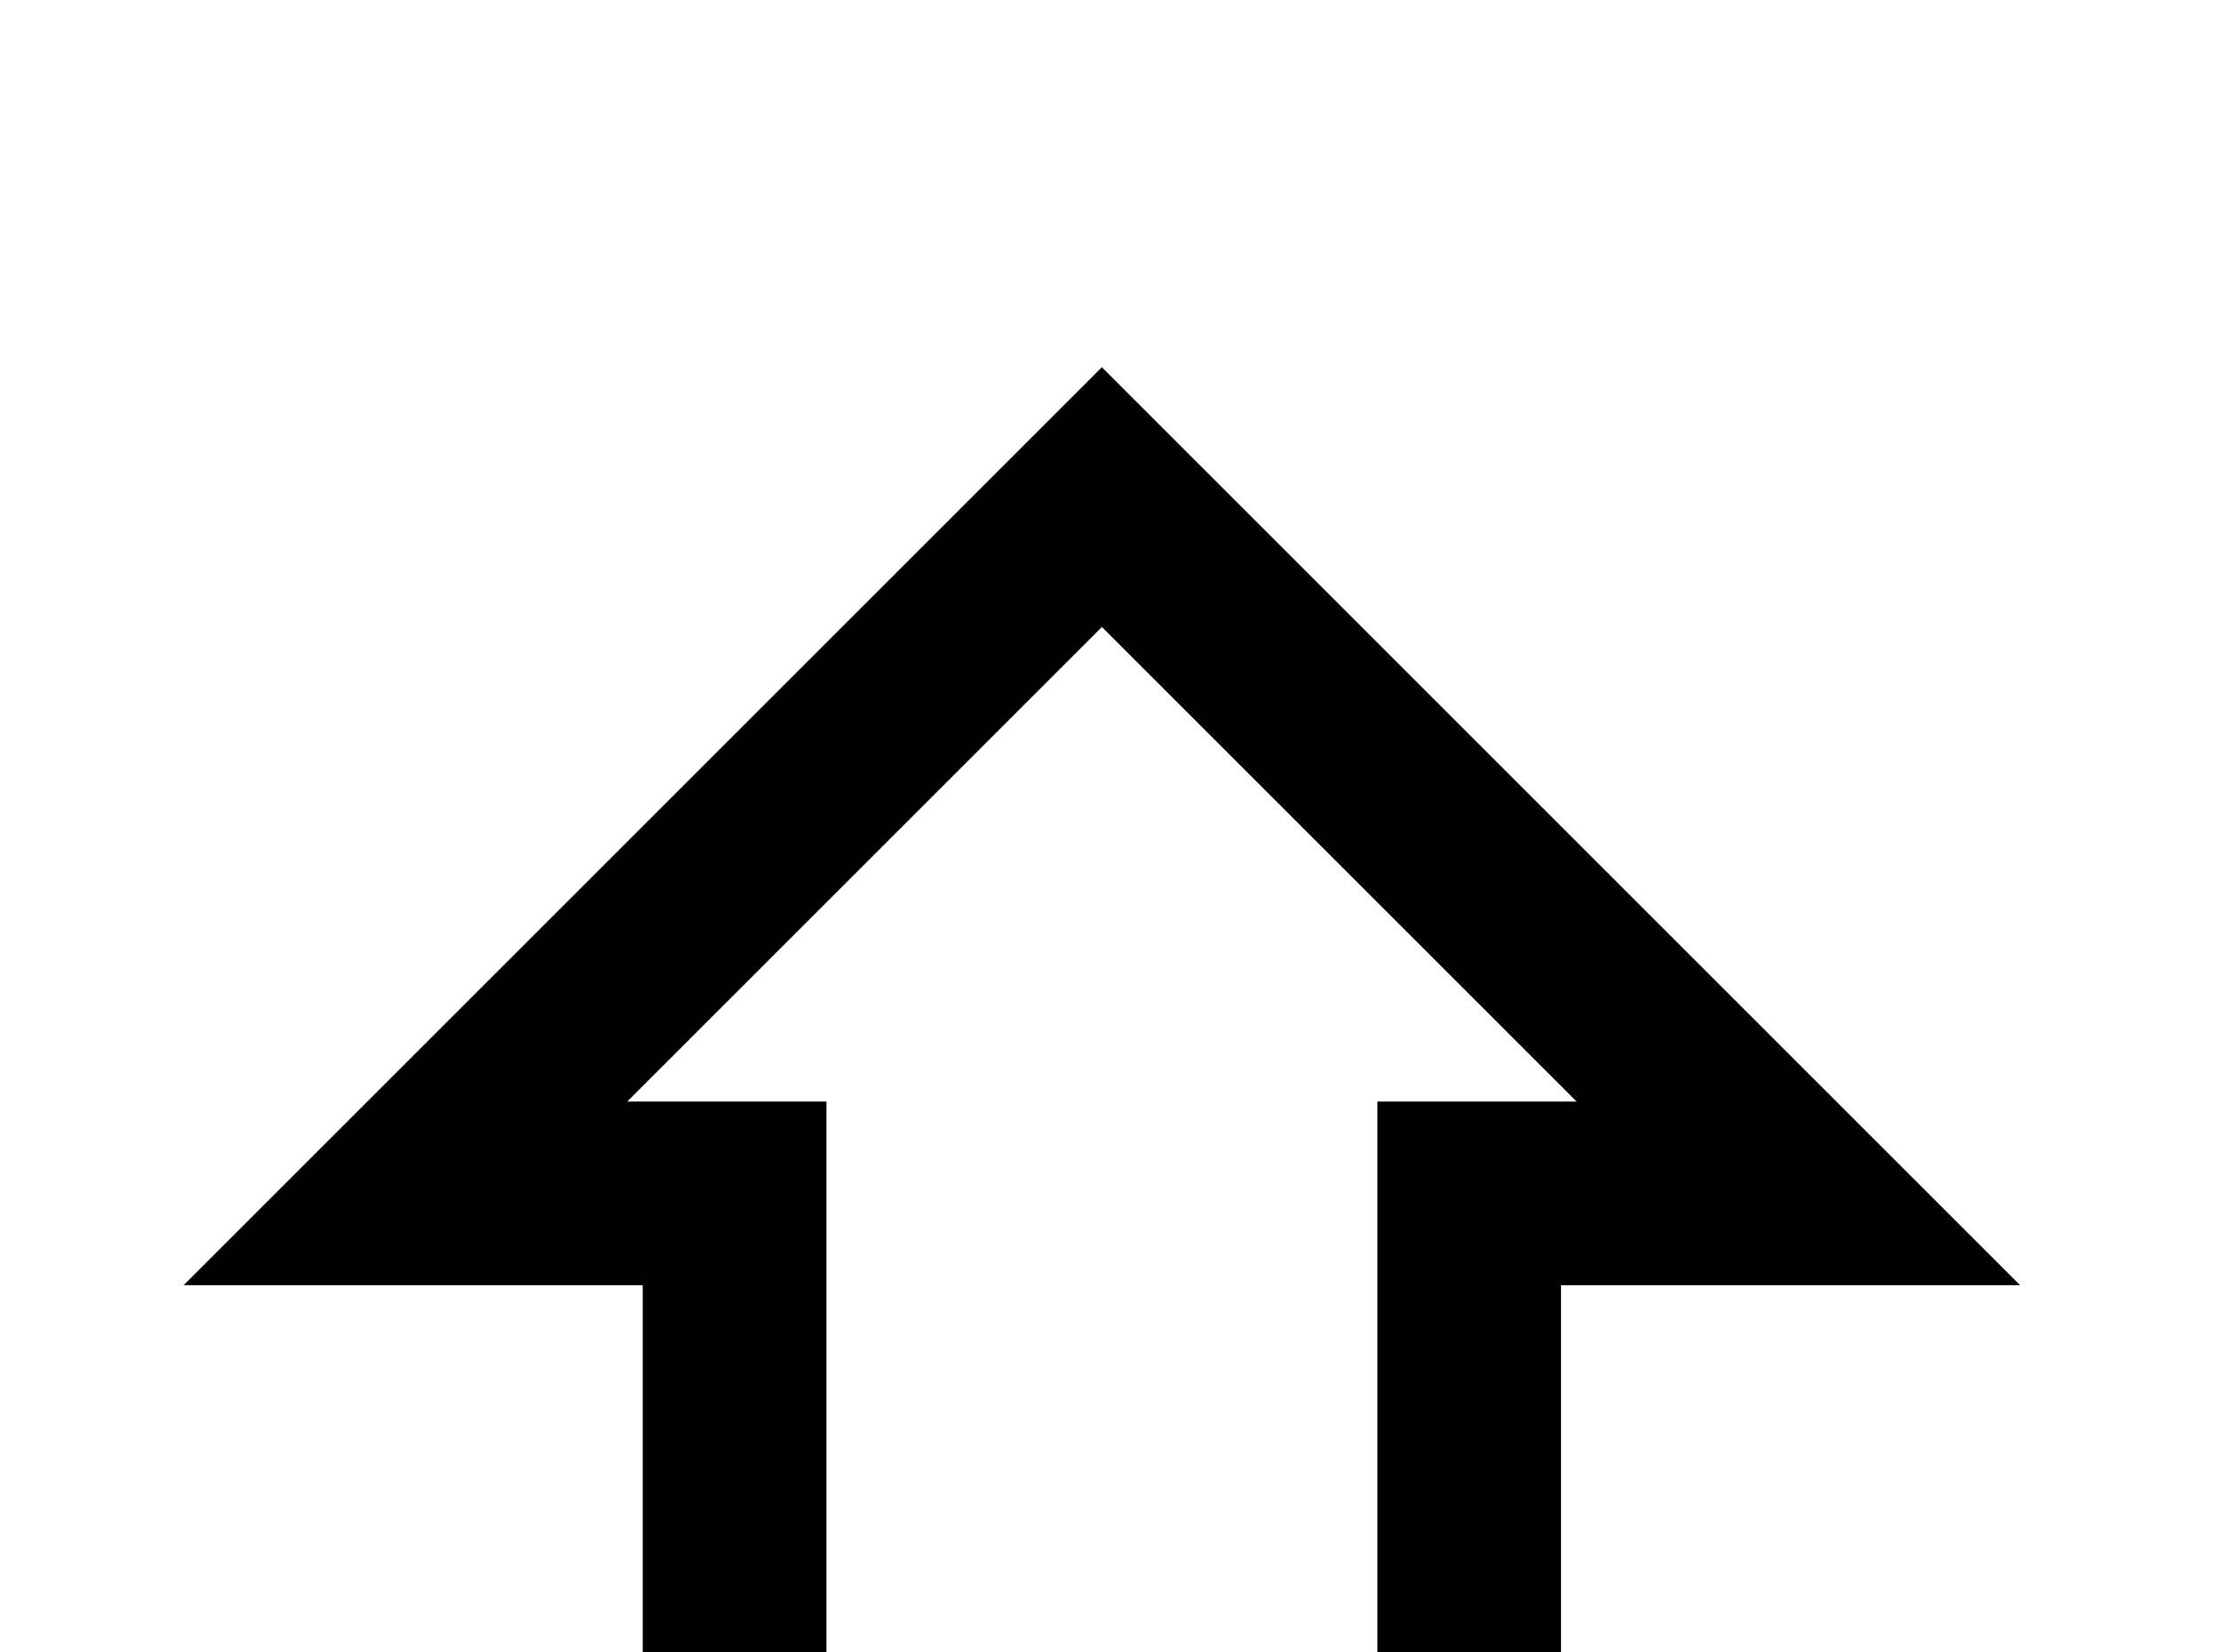<!-- Generated by IcoMoon.io -->
<svg version="1.1" xmlns="http://www.w3.org/2000/svg" width="43" height="32" viewBox="0 0 43 32">
<title>apple-keyboard-shift</title>
<path d="M26.667 32v-10.667h3.858l-9.191-9.191-9.191 9.191h3.858v10.667h10.667M21.333 7.111l17.778 17.778h-8.889v10.667h-17.778v-10.667h-8.889l17.778-17.778z"></path>
</svg>
